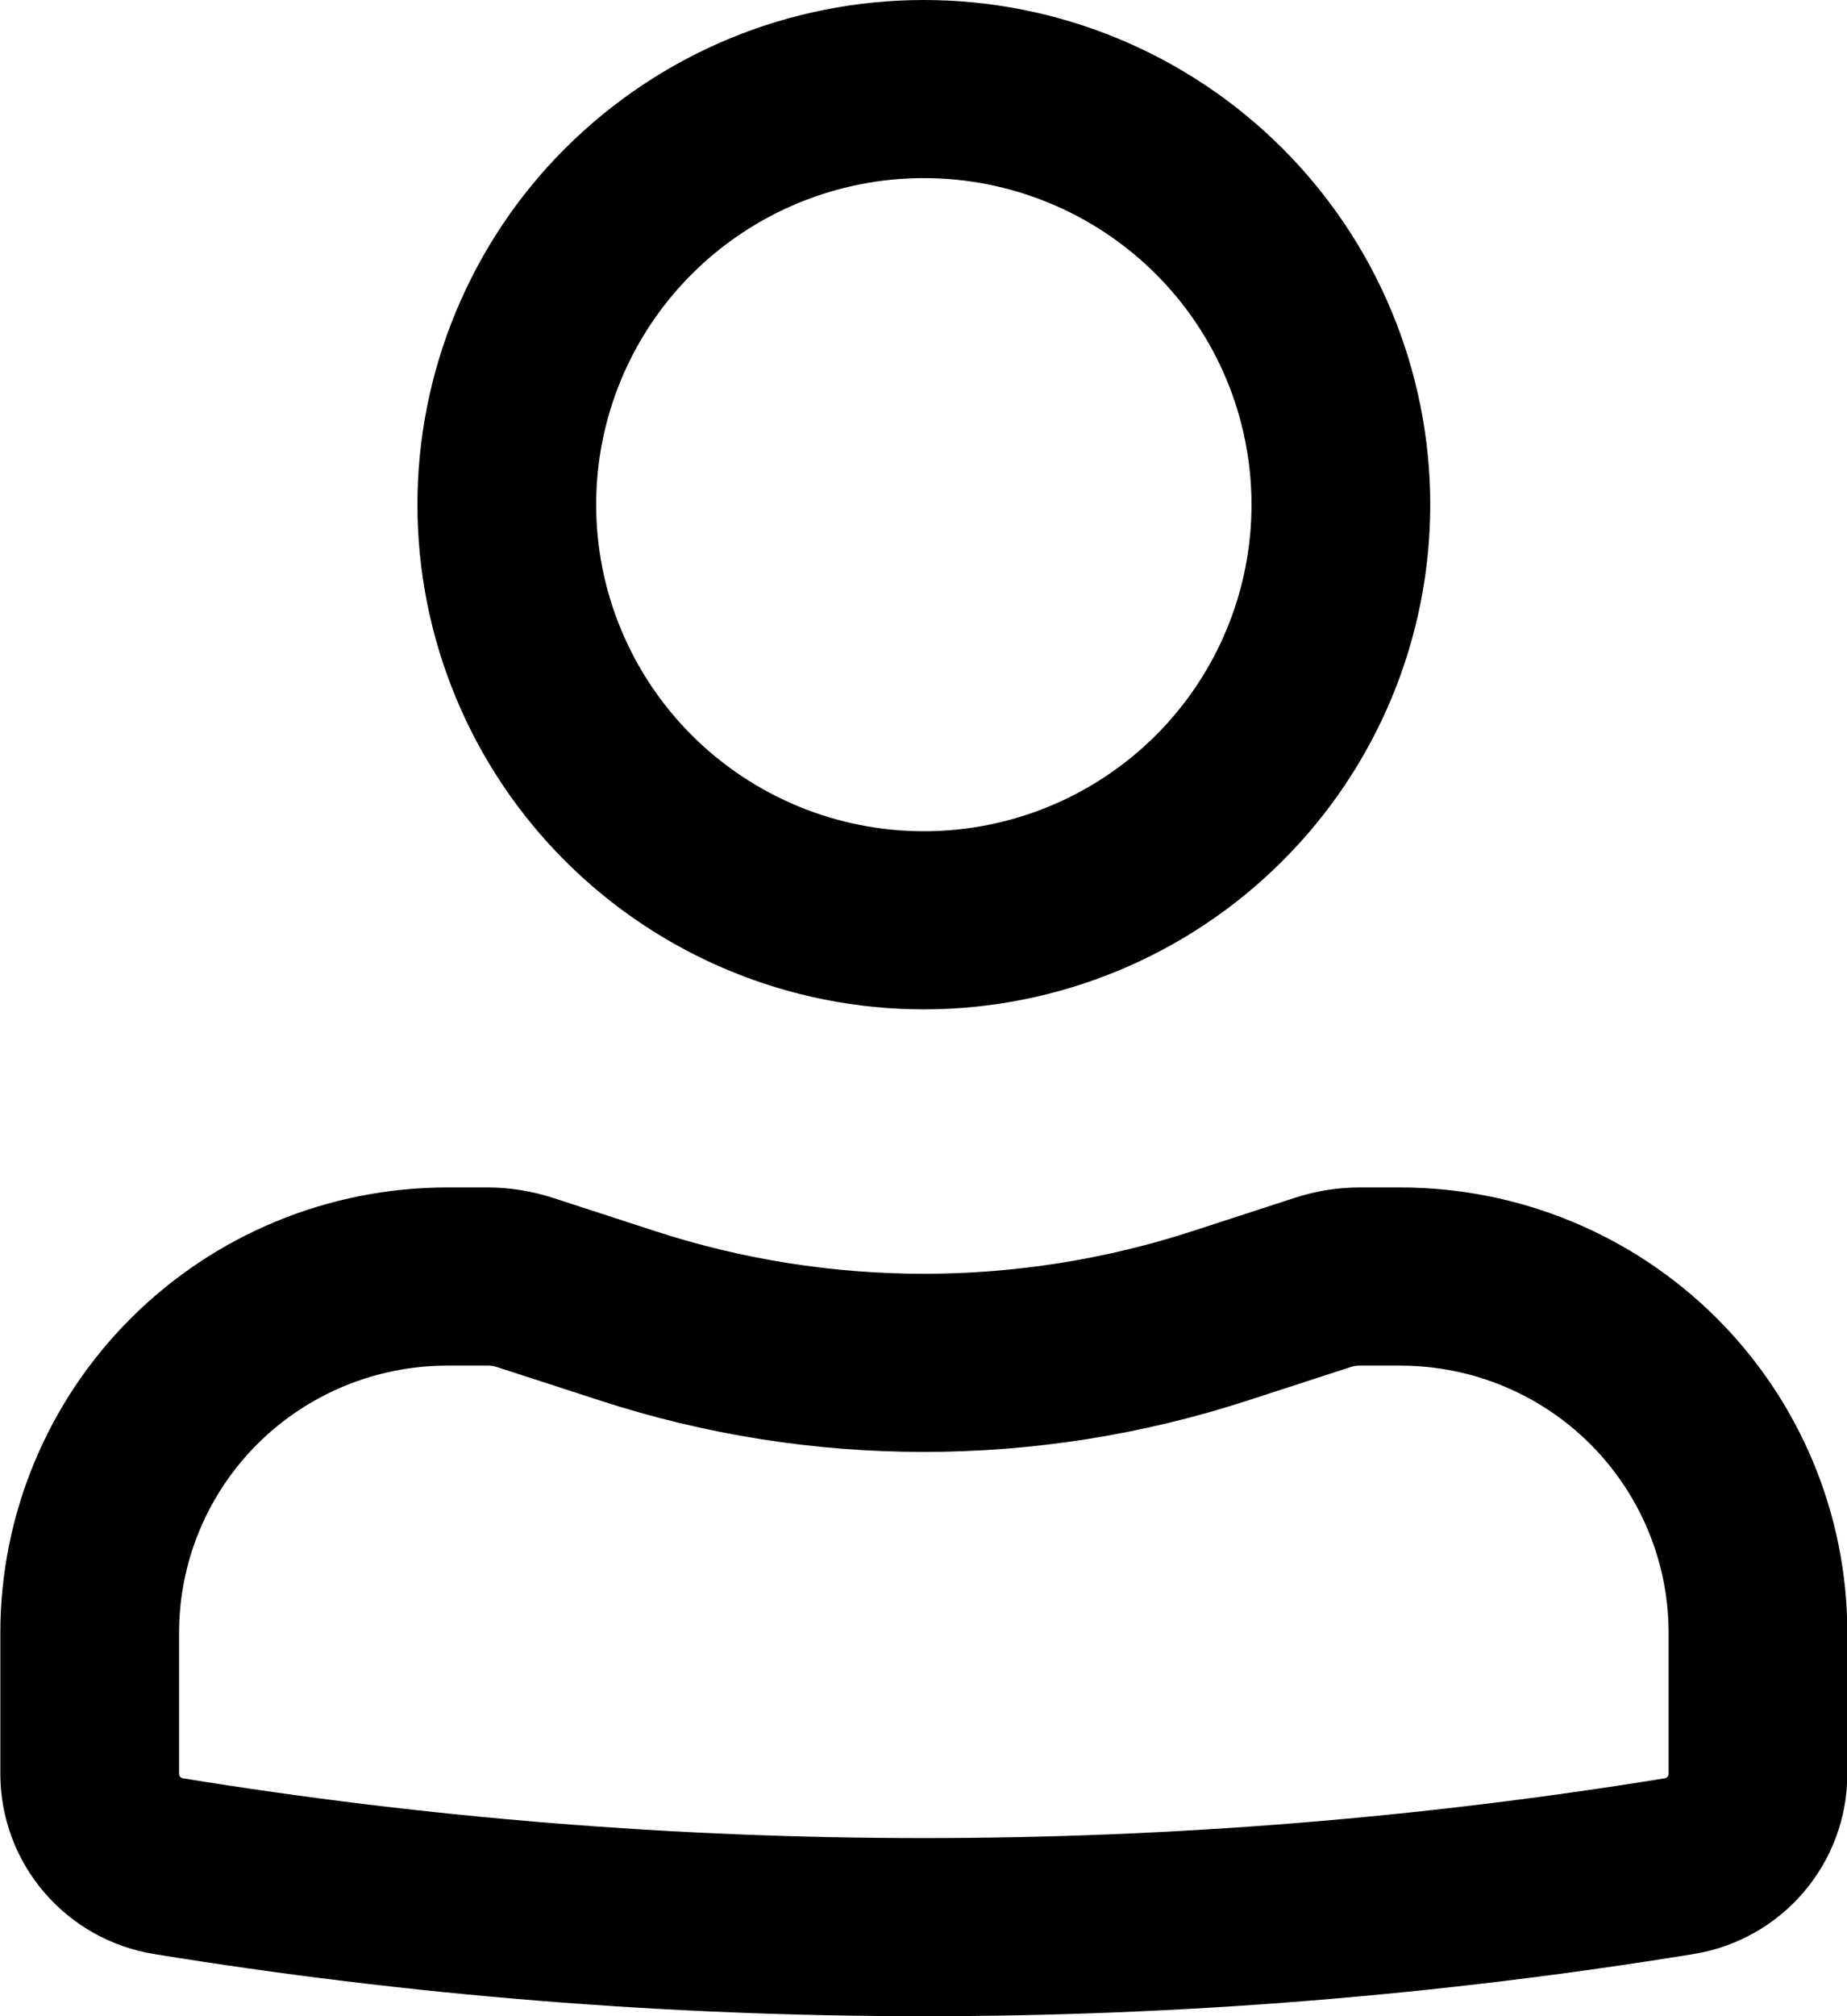 <svg width="22" height="24" viewBox="0 0 22 24" fill="none" xmlns="http://www.w3.org/2000/svg">
<path fill-rule="evenodd" clip-rule="evenodd" d="M4.972 6.007C4.972 5.219 5.128 4.437 5.431 3.709C5.734 2.98 6.178 2.317 6.738 1.76C7.299 1.202 7.964 0.759 8.695 0.457C9.427 0.155 10.212 0 11.004 0C11.796 0 12.581 0.155 13.312 0.457C14.044 0.759 14.709 1.202 15.269 1.76C15.829 2.317 16.274 2.98 16.577 3.709C16.88 4.437 17.036 5.219 17.036 6.007C17.036 7.601 16.401 9.129 15.269 10.255C14.138 11.382 12.604 12.015 11.004 12.015C9.404 12.015 7.87 11.382 6.738 10.255C5.607 9.129 4.972 7.601 4.972 6.007ZM11.004 2.12C9.969 2.12 8.976 2.53 8.244 3.259C7.512 3.988 7.101 4.977 7.101 6.007C7.101 7.038 7.512 8.027 8.244 8.756C8.976 9.485 9.969 9.895 11.004 9.895C12.039 9.895 13.032 9.485 13.764 8.756C14.496 8.027 14.907 7.038 14.907 6.007C14.907 4.977 14.496 3.988 13.764 3.259C13.032 2.53 12.039 2.12 11.004 2.12ZM5.326 16.256C4.48 16.256 3.667 16.591 3.068 17.187C2.469 17.784 2.133 18.593 2.133 19.436V21.115C2.133 21.141 2.151 21.163 2.177 21.168C8.023 22.117 13.986 22.117 19.831 21.168C19.843 21.166 19.855 21.159 19.863 21.149C19.871 21.14 19.875 21.128 19.875 21.115V19.436C19.875 18.593 19.538 17.784 18.939 17.187C18.341 16.591 17.528 16.256 16.681 16.256H16.199C16.161 16.255 16.123 16.261 16.087 16.273L14.859 16.672C12.354 17.487 9.654 17.487 7.149 16.672L5.92 16.273C5.884 16.261 5.848 16.256 5.81 16.256H5.326ZM0.004 19.436C0.004 18.03 0.565 16.682 1.563 15.688C2.561 14.694 3.915 14.135 5.326 14.135H5.809C6.072 14.135 6.333 14.178 6.581 14.257L7.81 14.657C9.886 15.331 12.122 15.331 14.197 14.657L15.427 14.257C15.675 14.176 15.936 14.135 16.197 14.135H16.681C18.093 14.135 19.447 14.694 20.445 15.688C21.443 16.682 22.004 18.03 22.004 19.436V21.115C22.004 22.181 21.229 23.088 20.173 23.26C14.1 24.247 7.907 24.247 1.835 23.26C1.324 23.177 0.859 22.916 0.524 22.523C0.188 22.13 0.004 21.631 0.004 21.115V19.436Z" fill="black"/>
</svg>
